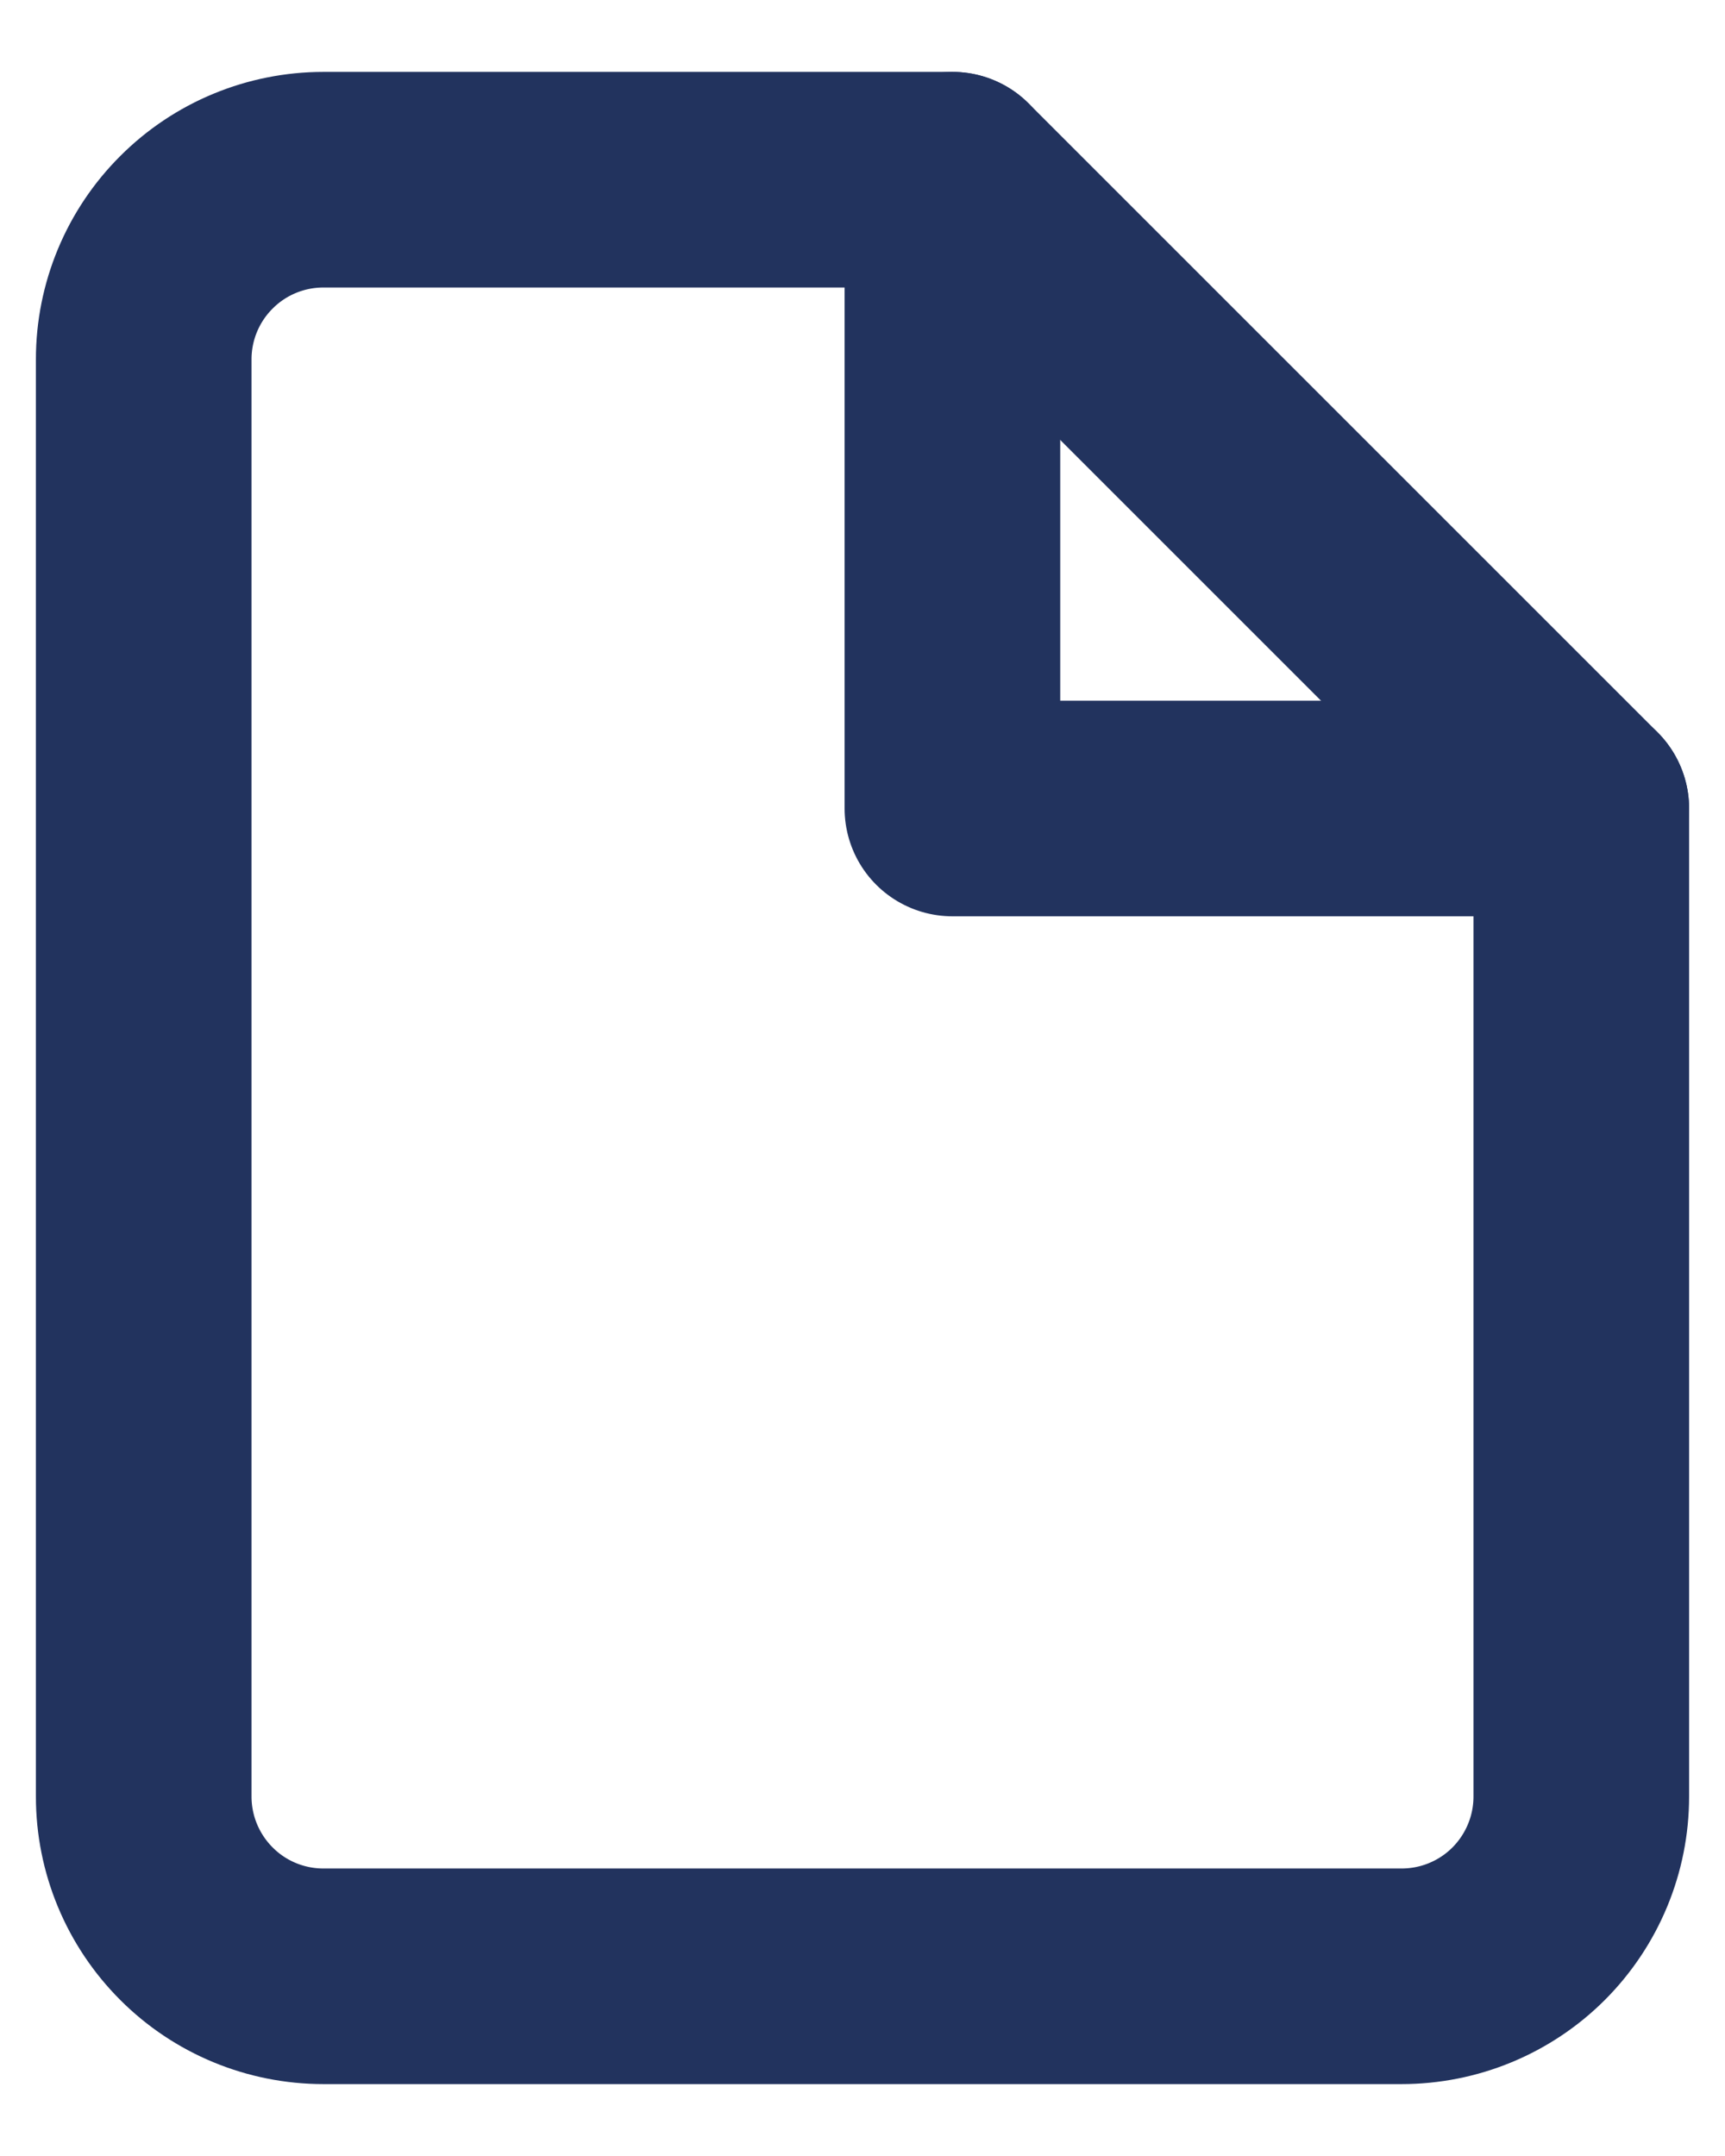 <svg width="16" height="20" viewBox="0 0 16 20" fill="none" xmlns="http://www.w3.org/2000/svg">
<path d="M8.834 1.667H3C2.558 1.667 2.134 1.842 1.822 2.155C1.509 2.467 1.333 2.891 1.333 3.333V16.666C1.333 17.108 1.509 17.532 1.822 17.845C2.134 18.158 2.558 18.333 3 18.333H13C13.442 18.333 13.866 18.158 14.179 17.845C14.491 17.532 14.667 17.108 14.667 16.666V7.5L8.834 1.667Z" stroke="#22335E" stroke-width="2" stroke-linecap="round" stroke-linejoin="round"/>
<path d="M8.834 1.667V7.5H14.667" stroke="#22335E" stroke-width="2" stroke-linecap="round" stroke-linejoin="round"/>
</svg>
